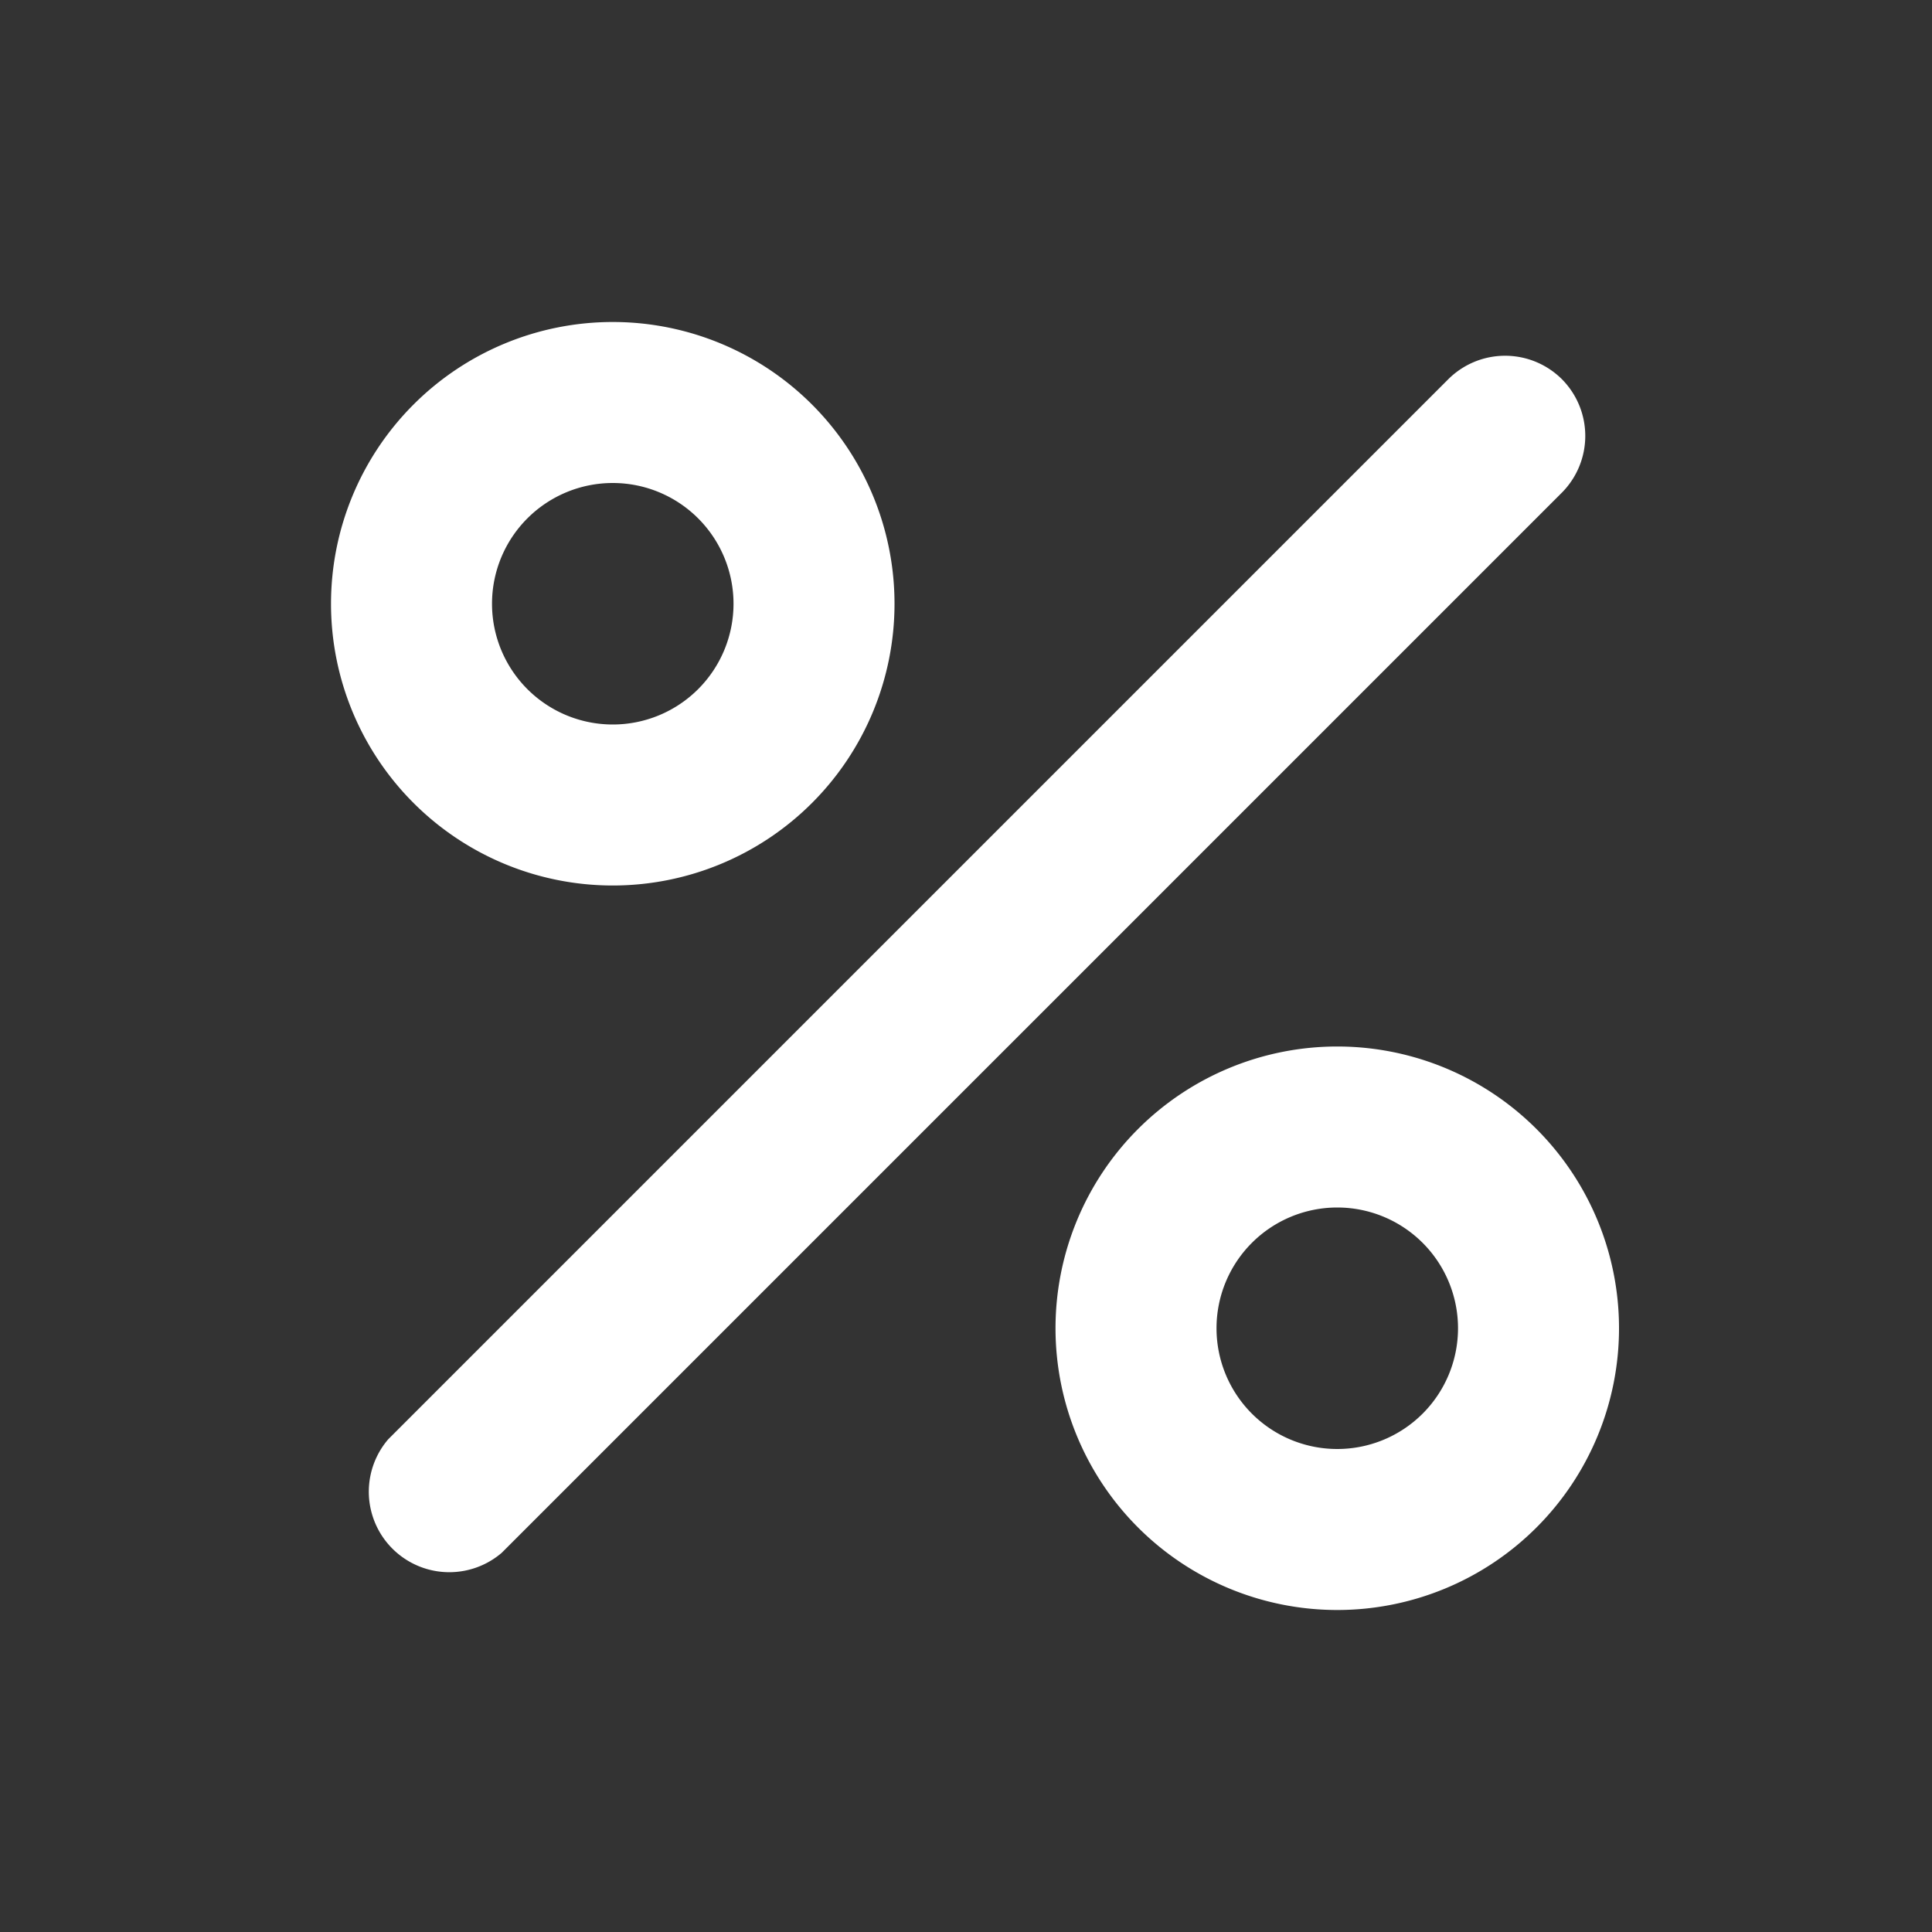 <svg xmlns="http://www.w3.org/2000/svg" width="24" height="24" viewBox="0 0 24 24">
    <rect x="0" y="0" width="24" height="24" fill="#333333" stroke="none"/>
    <g data-name="percent_black_24dp (1)">
        <g data-name="Group 48">
            <path data-name="Rectangle 117" style="fill:none" d="M0 0h24v24H0z"/>
        </g>
        <g data-name="Group 50">
            <g data-name="Group 49">
                <path data-name="Path 356" d="M7.5 4A3.5 3.5 0 1 0 11 7.5 3.5 3.5 0 0 0 7.5 4zm0 5A1.5 1.5 0 1 1 9 7.5 1.5 1.5 0 0 1 7.5 9zm9 4a3.5 3.5 0 1 0 3.5 3.5 3.5 3.5 0 0 0-3.5-3.5zm0 5a1.5 1.5 0 1 1 1.5-1.5 1.5 1.5 0 0 1-1.5 1.5zm2.79-13.29a1 1 0 0 1 0 1.41L6.12 19.29a1 1 0 0 1-1.41-1.41L17.88 4.71a1 1 0 0 1 1.41 0z" transform="translate(.112)" style="fill:#fff"/>
            </g>
        </g>
    </g>
</svg>
